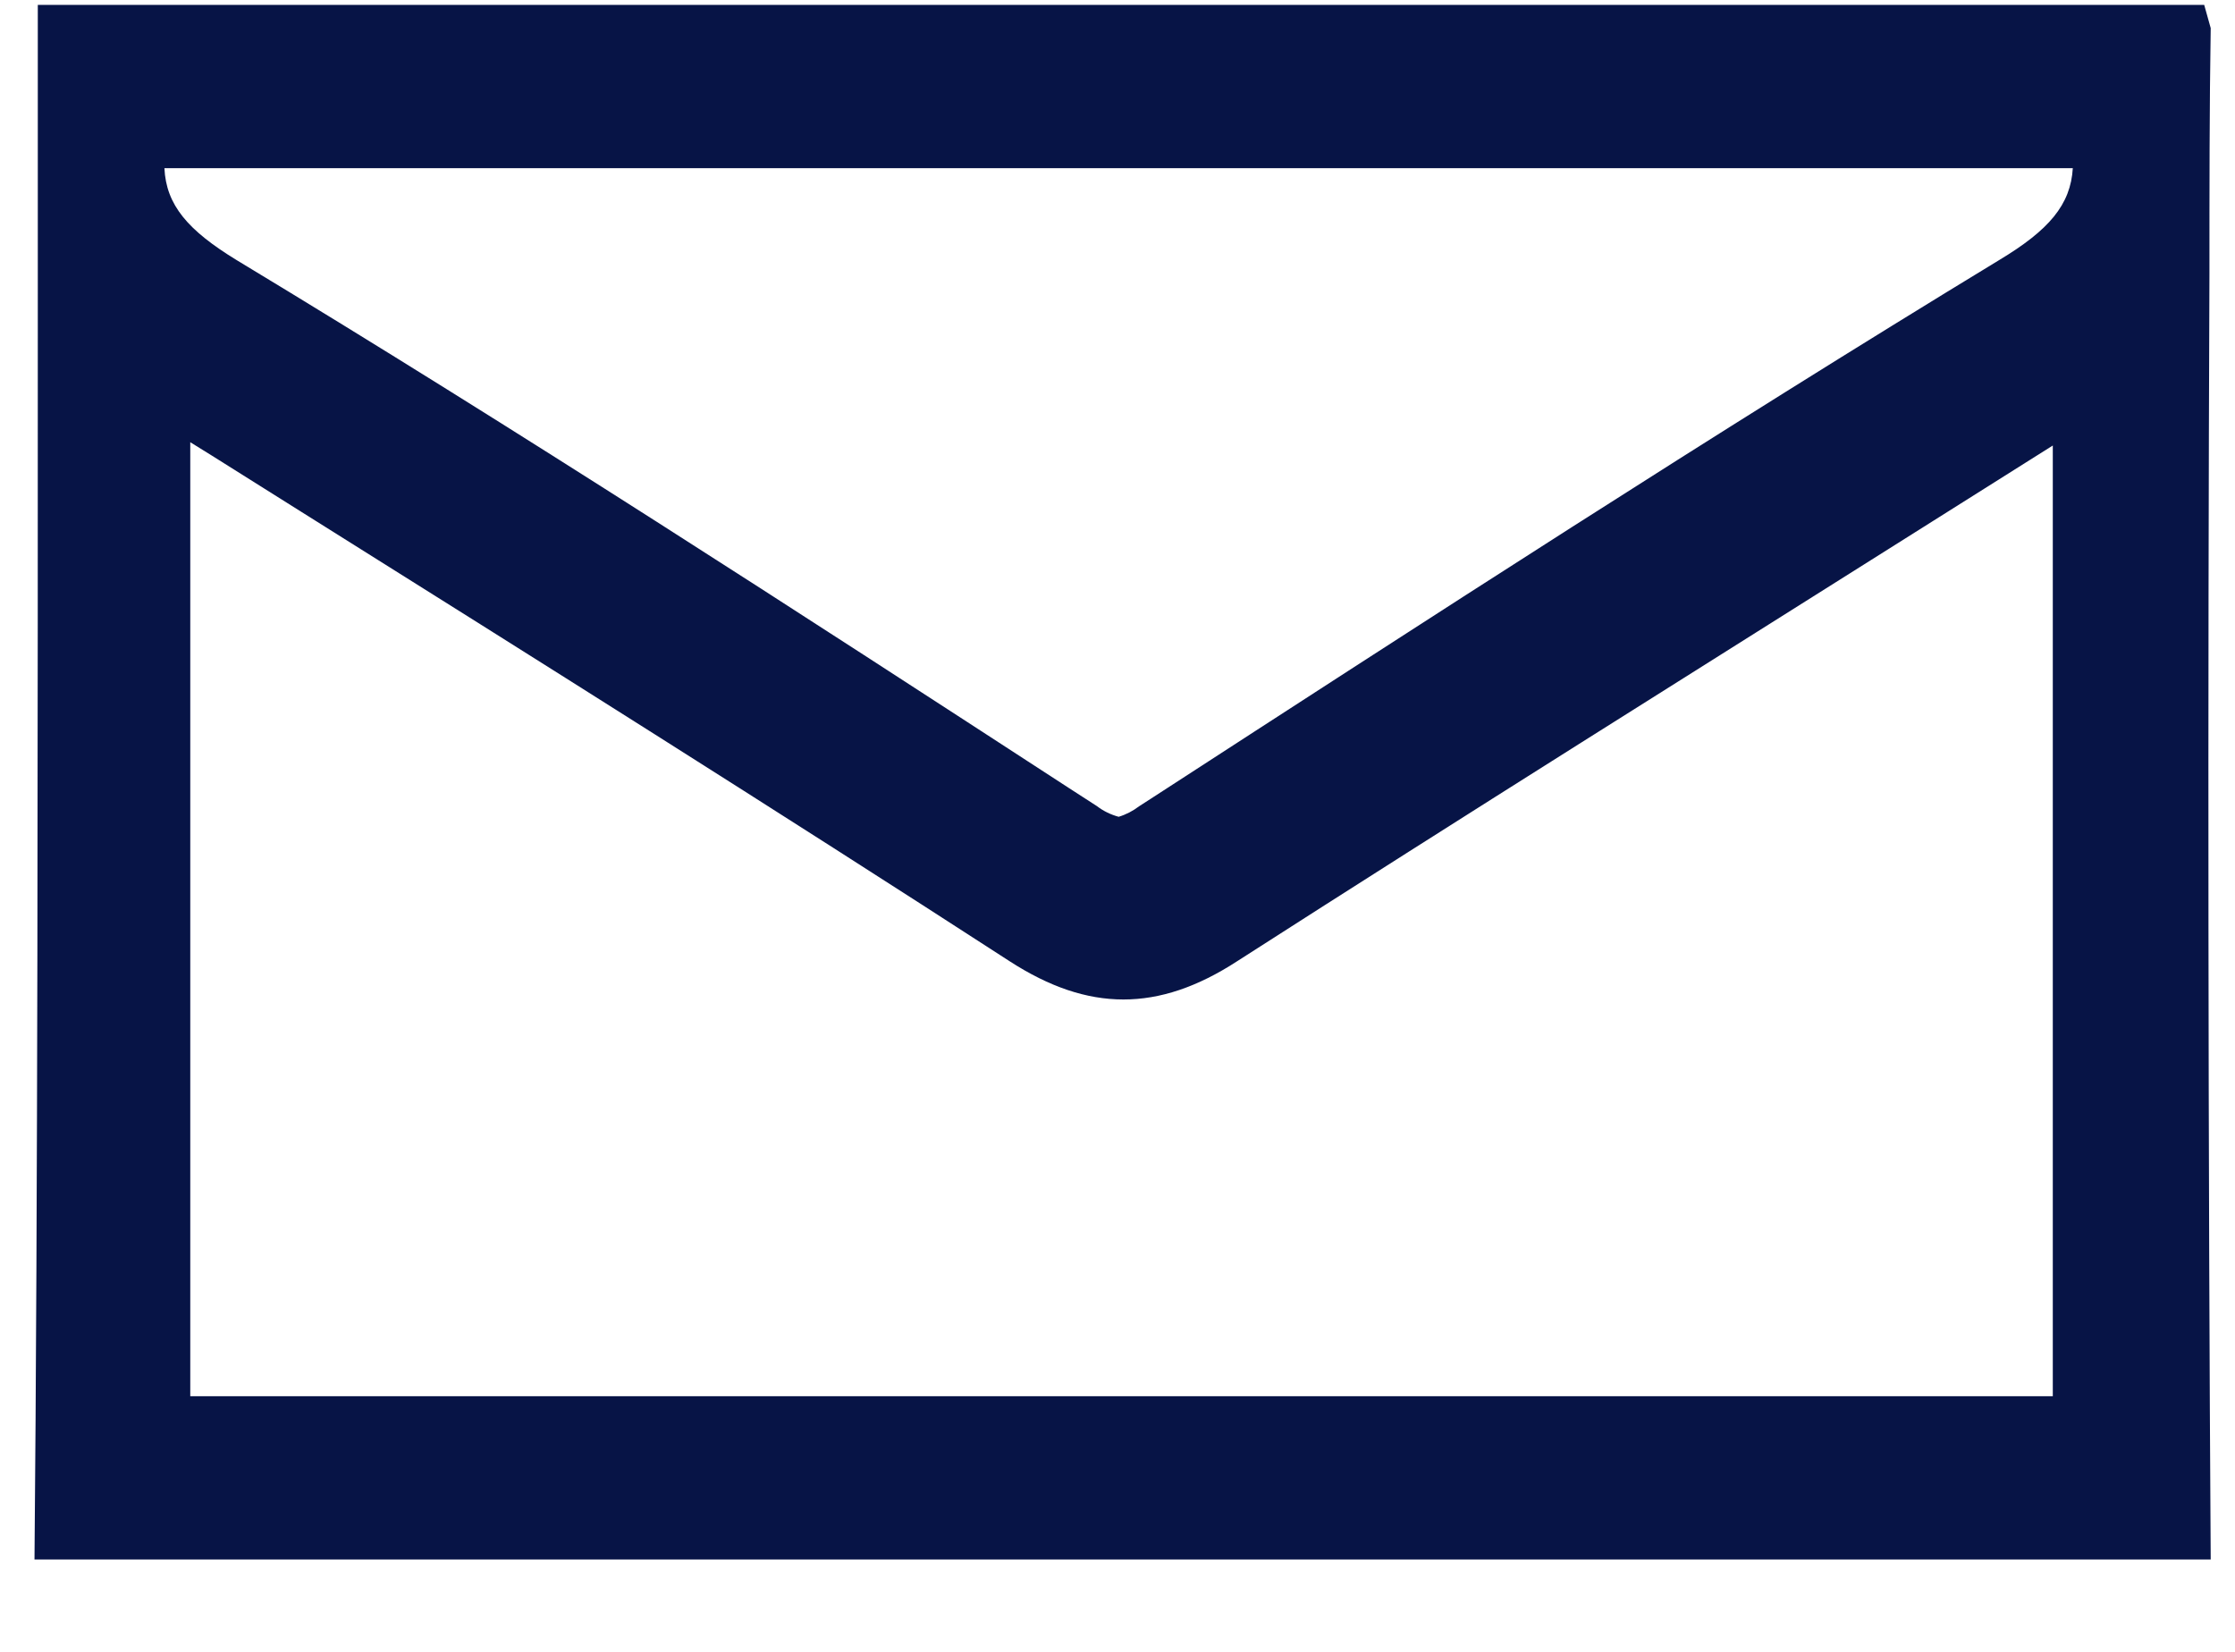 <svg width="23" height="17" viewBox="0 0 23 17" fill="none" xmlns="http://www.w3.org/2000/svg">
<path d="M22.737 2.825C22.737 1.948 22.737 1.1 22.75 0.289L22.683 0.05H0.389C0.389 1.01 0.389 2.008 0.389 3.027C0.389 7.504 0.389 12.348 0.355 16.05H22.75C22.724 12.014 22.719 7.123 22.737 2.825ZM21.331 1.729C21.309 2.109 21.083 2.369 20.579 2.673C17.627 4.468 14.692 6.373 11.843 8.22L11.722 8.298C11.659 8.346 11.588 8.383 11.512 8.406C11.431 8.384 11.354 8.347 11.288 8.296L10.997 8.108C8.214 6.299 5.334 4.428 2.437 2.678C1.934 2.371 1.71 2.111 1.692 1.731H21.329L21.331 1.729ZM21.123 14.369H1.958V4.551L2.182 4.69L3.1 5.267C5.502 6.774 7.977 8.33 10.392 9.894C11.2 10.416 11.921 10.418 12.729 9.894C15.086 8.381 17.43 6.915 19.892 5.362L21.125 4.585V14.369H21.123Z" fill="#071446"/>
</svg>
